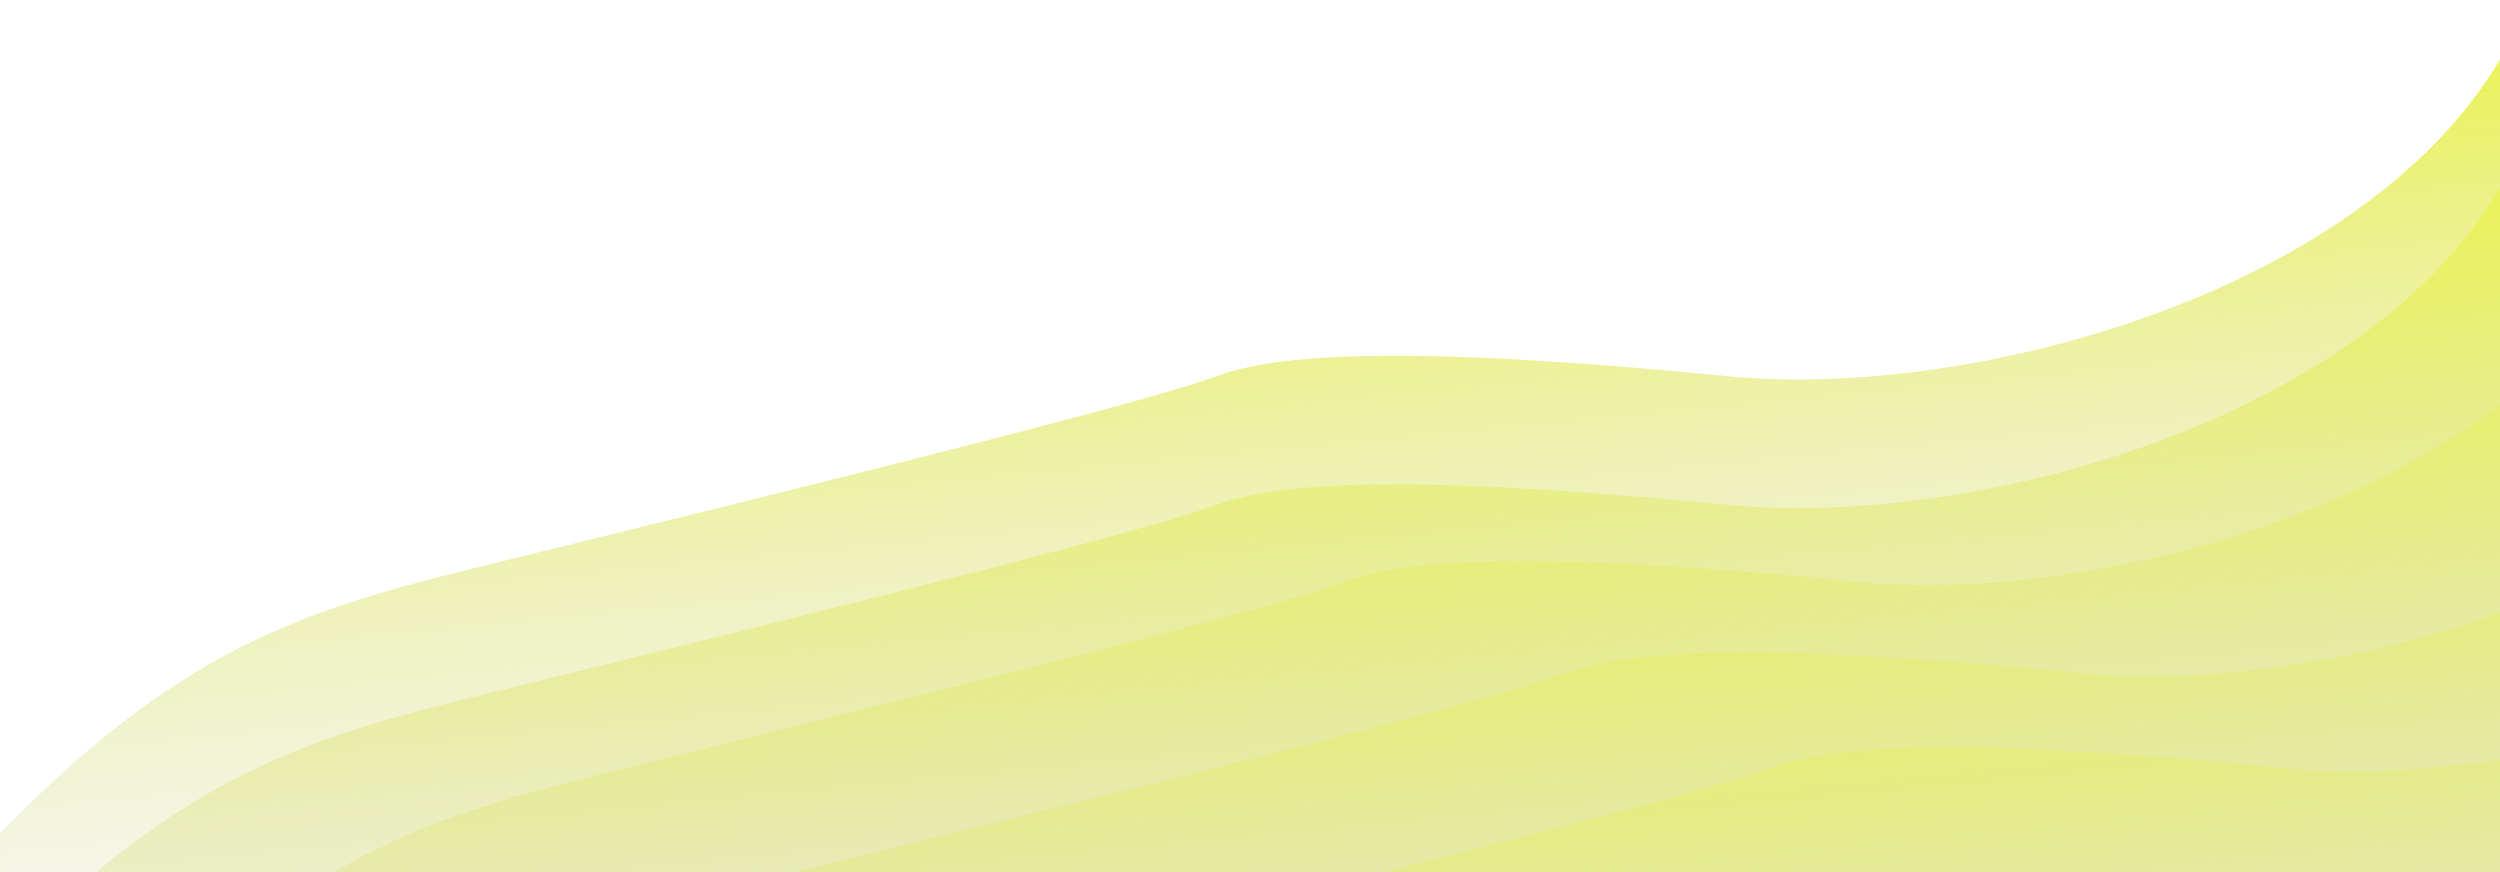 <svg width="1920" height="670" viewBox="0 0 1920 670" fill="none" xmlns="http://www.w3.org/2000/svg">
<path d="M367.5 435.5C213.905 473.189 110.2 507.1 -63 709.5L-37 722.5L1912.5 798C1950.83 475.333 2008.2 -130.9 1931 25.5C1834.5 221 1518.5 307.5 1328 289C1137.5 270.5 996.5 265.5 934 289C884 307.8 665 362.5 367.5 435.5Z" fill="url(#paint0_linear_68_2438)"/>
<path d="M367.5 534.323C213.905 572.012 110.2 605.923 -63 808.323L-37 821.323L1912.5 896.823C1950.83 574.156 2008.2 -32.077 1931 124.323C1834.5 319.823 1518.5 406.323 1328 387.823C1137.5 369.323 996.5 364.323 934 387.823C884 406.623 665 461.323 367.5 534.323Z" fill="url(#paint1_linear_68_2438)"/>
<path d="M466.5 593.323C312.905 631.012 209.2 664.923 36 867.323L62 880.323L2011.5 955.823C2049.83 633.156 2107.2 26.923 2030 183.323C1933.5 378.823 1617.5 465.323 1427 446.823C1236.5 428.323 1095.5 423.323 1033 446.823C983 465.623 764 520.323 466.5 593.323Z" fill="url(#paint2_linear_68_2438)"/>
<path d="M636.5 663.323C482.905 701.012 379.2 734.923 206 937.323L232 950.323L2181.5 1025.82C2219.83 703.156 2277.2 96.923 2200 253.323C2103.5 448.823 1787.5 535.323 1597 516.823C1406.5 498.323 1265.5 493.323 1203 516.823C1153 535.623 934 590.323 636.5 663.323Z" fill="url(#paint3_linear_68_2438)"/>
<path d="M793.5 736.323C639.905 774.012 536.2 807.923 363 1010.32L389 1023.32L2338.5 1098.82C2376.83 776.156 2434.2 169.923 2357 326.323C2260.5 521.823 1944.5 608.323 1754 589.823C1563.5 571.323 1422.5 566.323 1360 589.823C1310 608.623 1091 663.323 793.5 736.323Z" fill="url(#paint4_linear_68_2438)"/>
<defs>
<linearGradient id="paint0_linear_68_2438" x1="889.5" y1="138" x2="953.112" y2="798" gradientUnits="userSpaceOnUse">
<stop stop-color="#EAF357"/>
<stop offset="1" stop-color="#D9D9D9" stop-opacity="0"/>
</linearGradient>
<linearGradient id="paint1_linear_68_2438" x1="889.5" y1="236.823" x2="953.112" y2="896.823" gradientUnits="userSpaceOnUse">
<stop stop-color="#EAF357"/>
<stop offset="1" stop-color="#D9D9D9" stop-opacity="0"/>
</linearGradient>
<linearGradient id="paint2_linear_68_2438" x1="988.5" y1="295.823" x2="1052.11" y2="955.823" gradientUnits="userSpaceOnUse">
<stop stop-color="#EAF357"/>
<stop offset="1" stop-color="#D9D9D9" stop-opacity="0"/>
</linearGradient>
<linearGradient id="paint3_linear_68_2438" x1="1158.5" y1="365.823" x2="1222.11" y2="1025.82" gradientUnits="userSpaceOnUse">
<stop stop-color="#EAF357"/>
<stop offset="1" stop-color="#D9D9D9" stop-opacity="0"/>
</linearGradient>
<linearGradient id="paint4_linear_68_2438" x1="1315.5" y1="438.823" x2="1379.11" y2="1098.82" gradientUnits="userSpaceOnUse">
<stop stop-color="#EAF357"/>
<stop offset="1" stop-color="#D9D9D9" stop-opacity="0"/>
</linearGradient>
</defs>
</svg>

